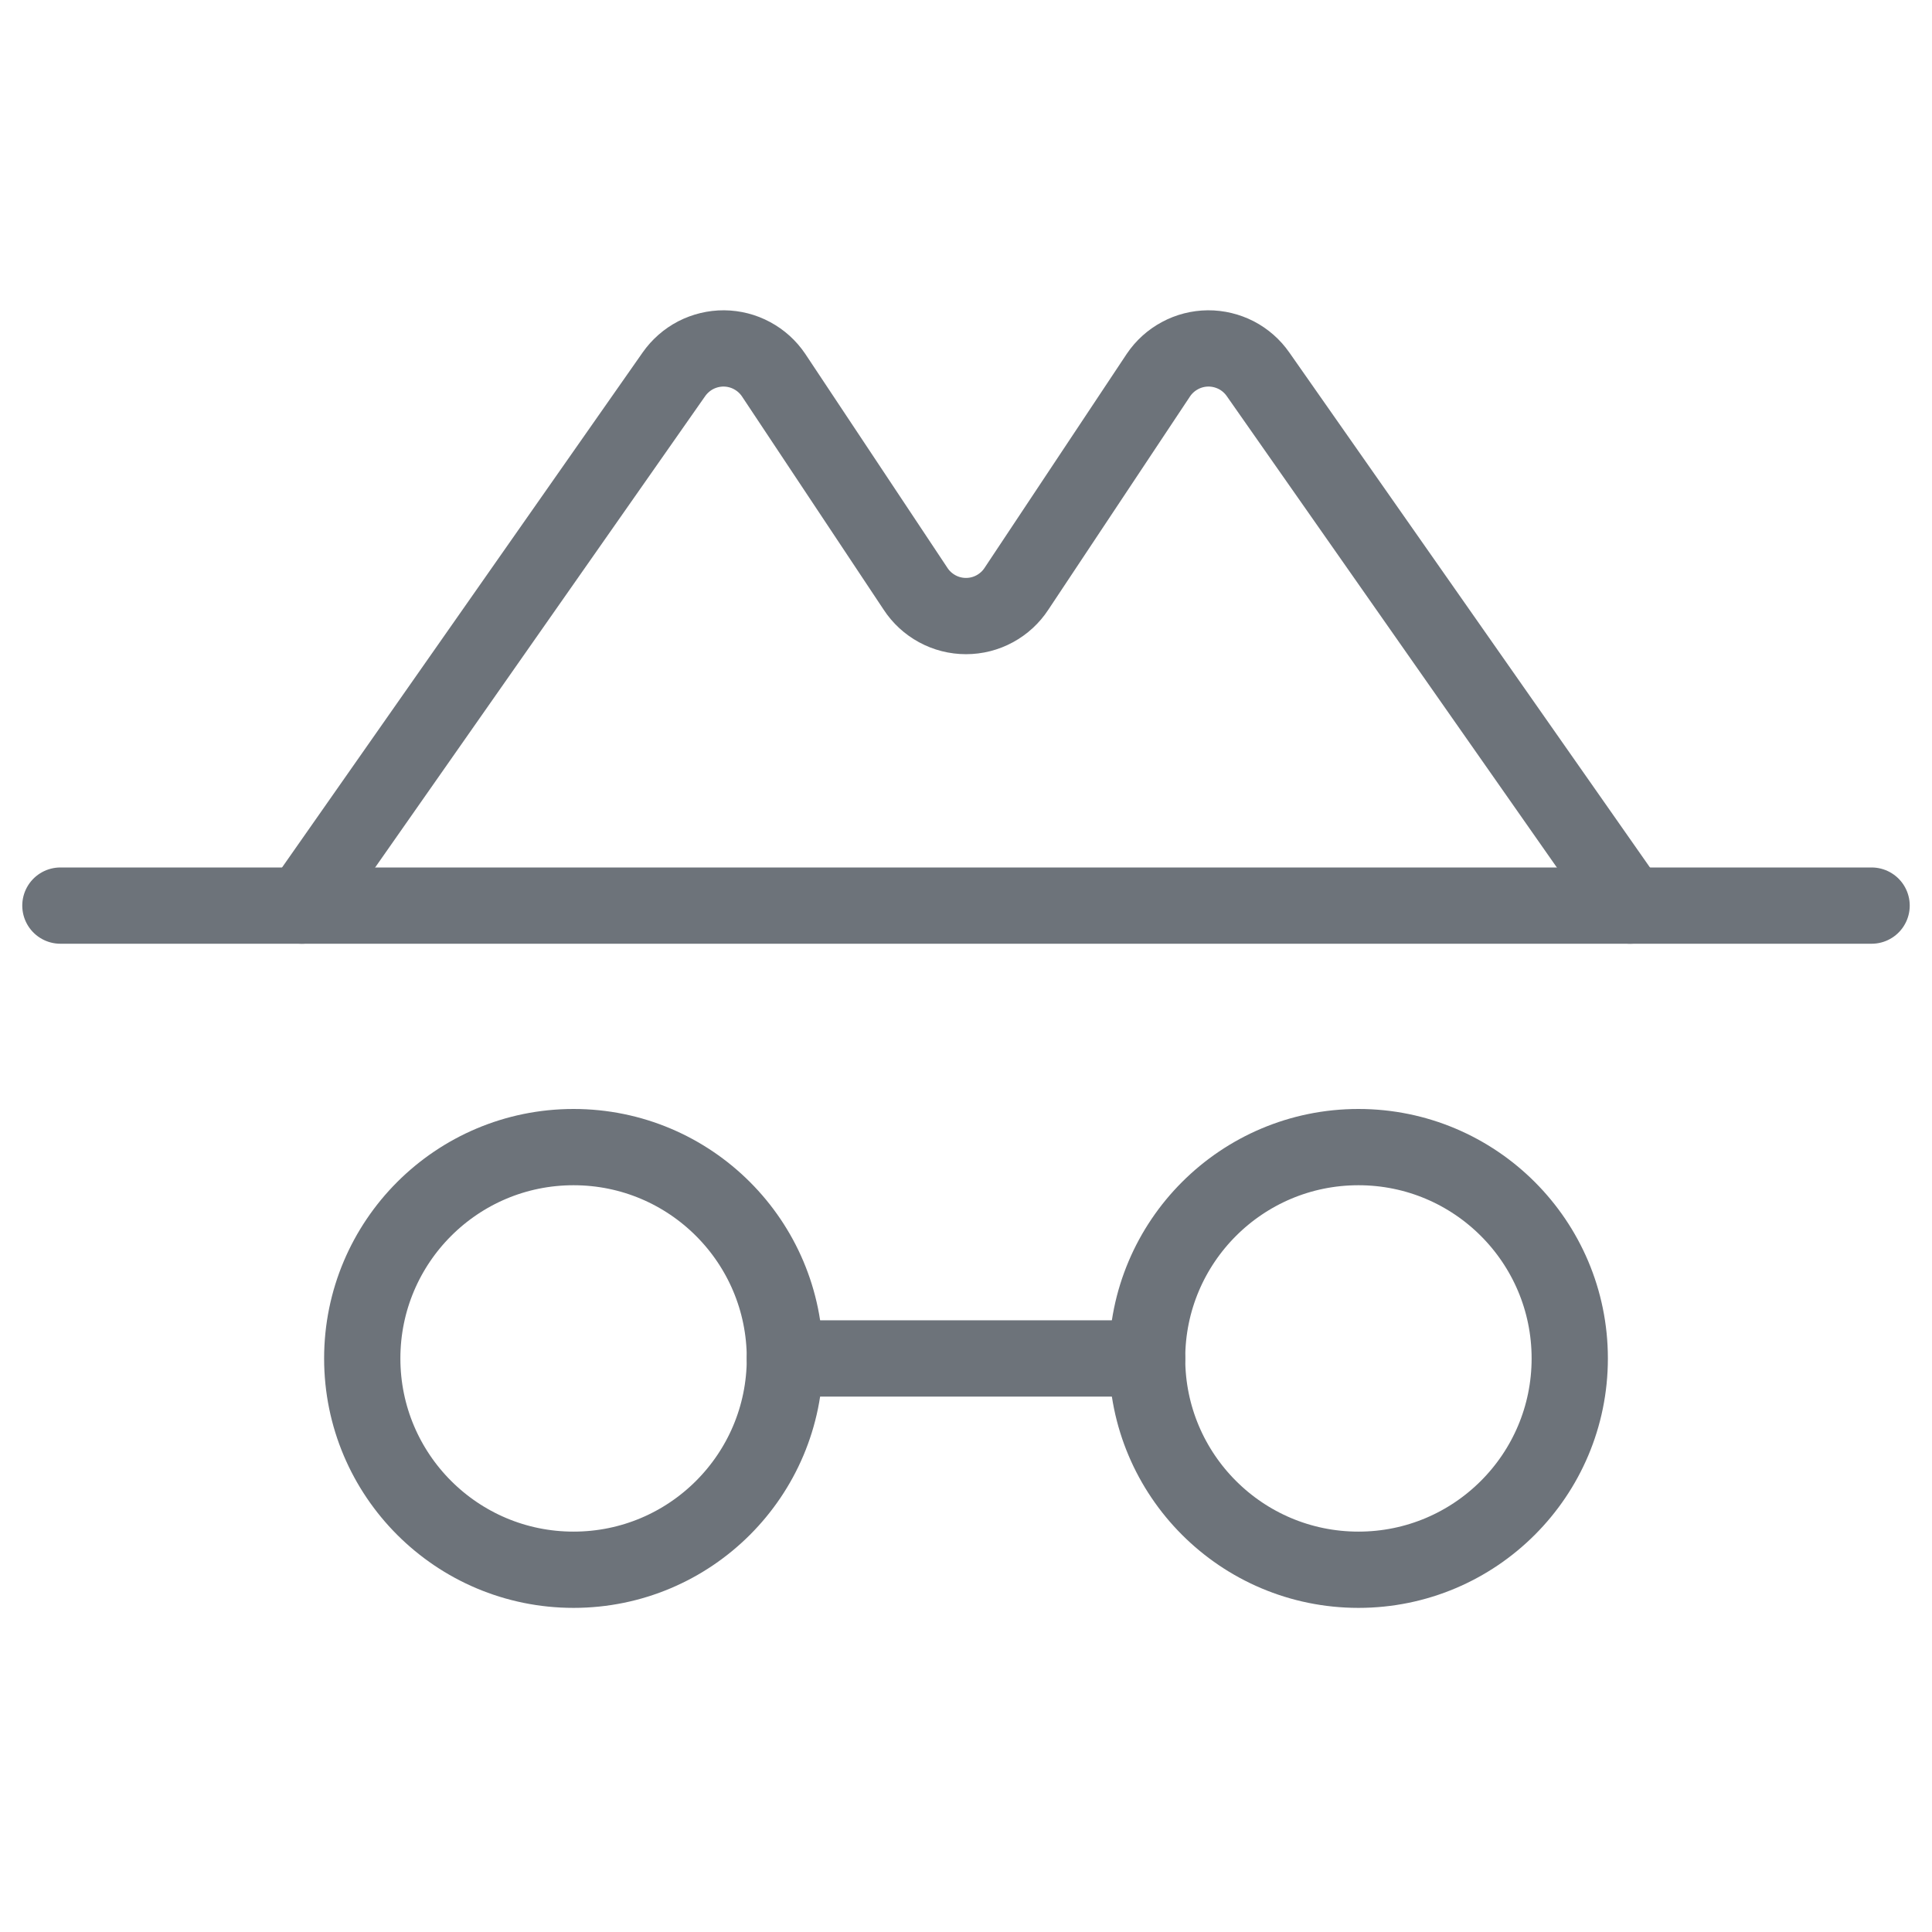 <svg width="38" height="38" viewBox="0 0 38 38" fill="none" xmlns="http://www.w3.org/2000/svg">
<path d="M11.281 30.875C13.577 30.875 15.438 29.014 15.438 26.719C15.438 24.423 13.577 22.562 11.281 22.562C8.986 22.562 7.125 24.423 7.125 26.719C7.125 29.014 8.986 30.875 11.281 30.875Z" stroke="#6D737A" stroke-width="1.5" stroke-linecap="round" stroke-linejoin="round"/>
<path d="M26.719 30.875C29.014 30.875 30.875 29.014 30.875 26.719C30.875 24.423 29.014 22.562 26.719 22.562C24.423 22.562 22.562 24.423 22.562 26.719C22.562 29.014 24.423 30.875 26.719 30.875Z" stroke="#6D737A" stroke-width="1.5" stroke-linecap="round" stroke-linejoin="round"/>
<path d="M15.438 26.719H22.562" stroke="#6D737A" stroke-width="1.5" stroke-linecap="round" stroke-linejoin="round"/>
<path d="M1.188 17.812H36.812" stroke="#6D737A" stroke-width="1.5" stroke-linecap="round" stroke-linejoin="round"/>
<path d="M5.938 17.812L13.255 7.362C13.366 7.204 13.513 7.075 13.684 6.986C13.856 6.898 14.046 6.852 14.239 6.853C14.432 6.855 14.622 6.903 14.792 6.995C14.962 7.086 15.107 7.217 15.215 7.377L18.006 11.578C18.113 11.743 18.261 11.879 18.434 11.973C18.608 12.068 18.802 12.117 19 12.117C19.198 12.117 19.392 12.068 19.566 11.973C19.739 11.879 19.887 11.743 19.994 11.578L22.785 7.377C22.893 7.217 23.038 7.086 23.208 6.995C23.378 6.903 23.568 6.855 23.761 6.853C23.954 6.852 24.144 6.898 24.316 6.986C24.487 7.075 24.634 7.204 24.744 7.362L32.062 17.812" stroke="#6D737A" stroke-width="1.5" stroke-linecap="round" stroke-linejoin="round"/>
</svg>
